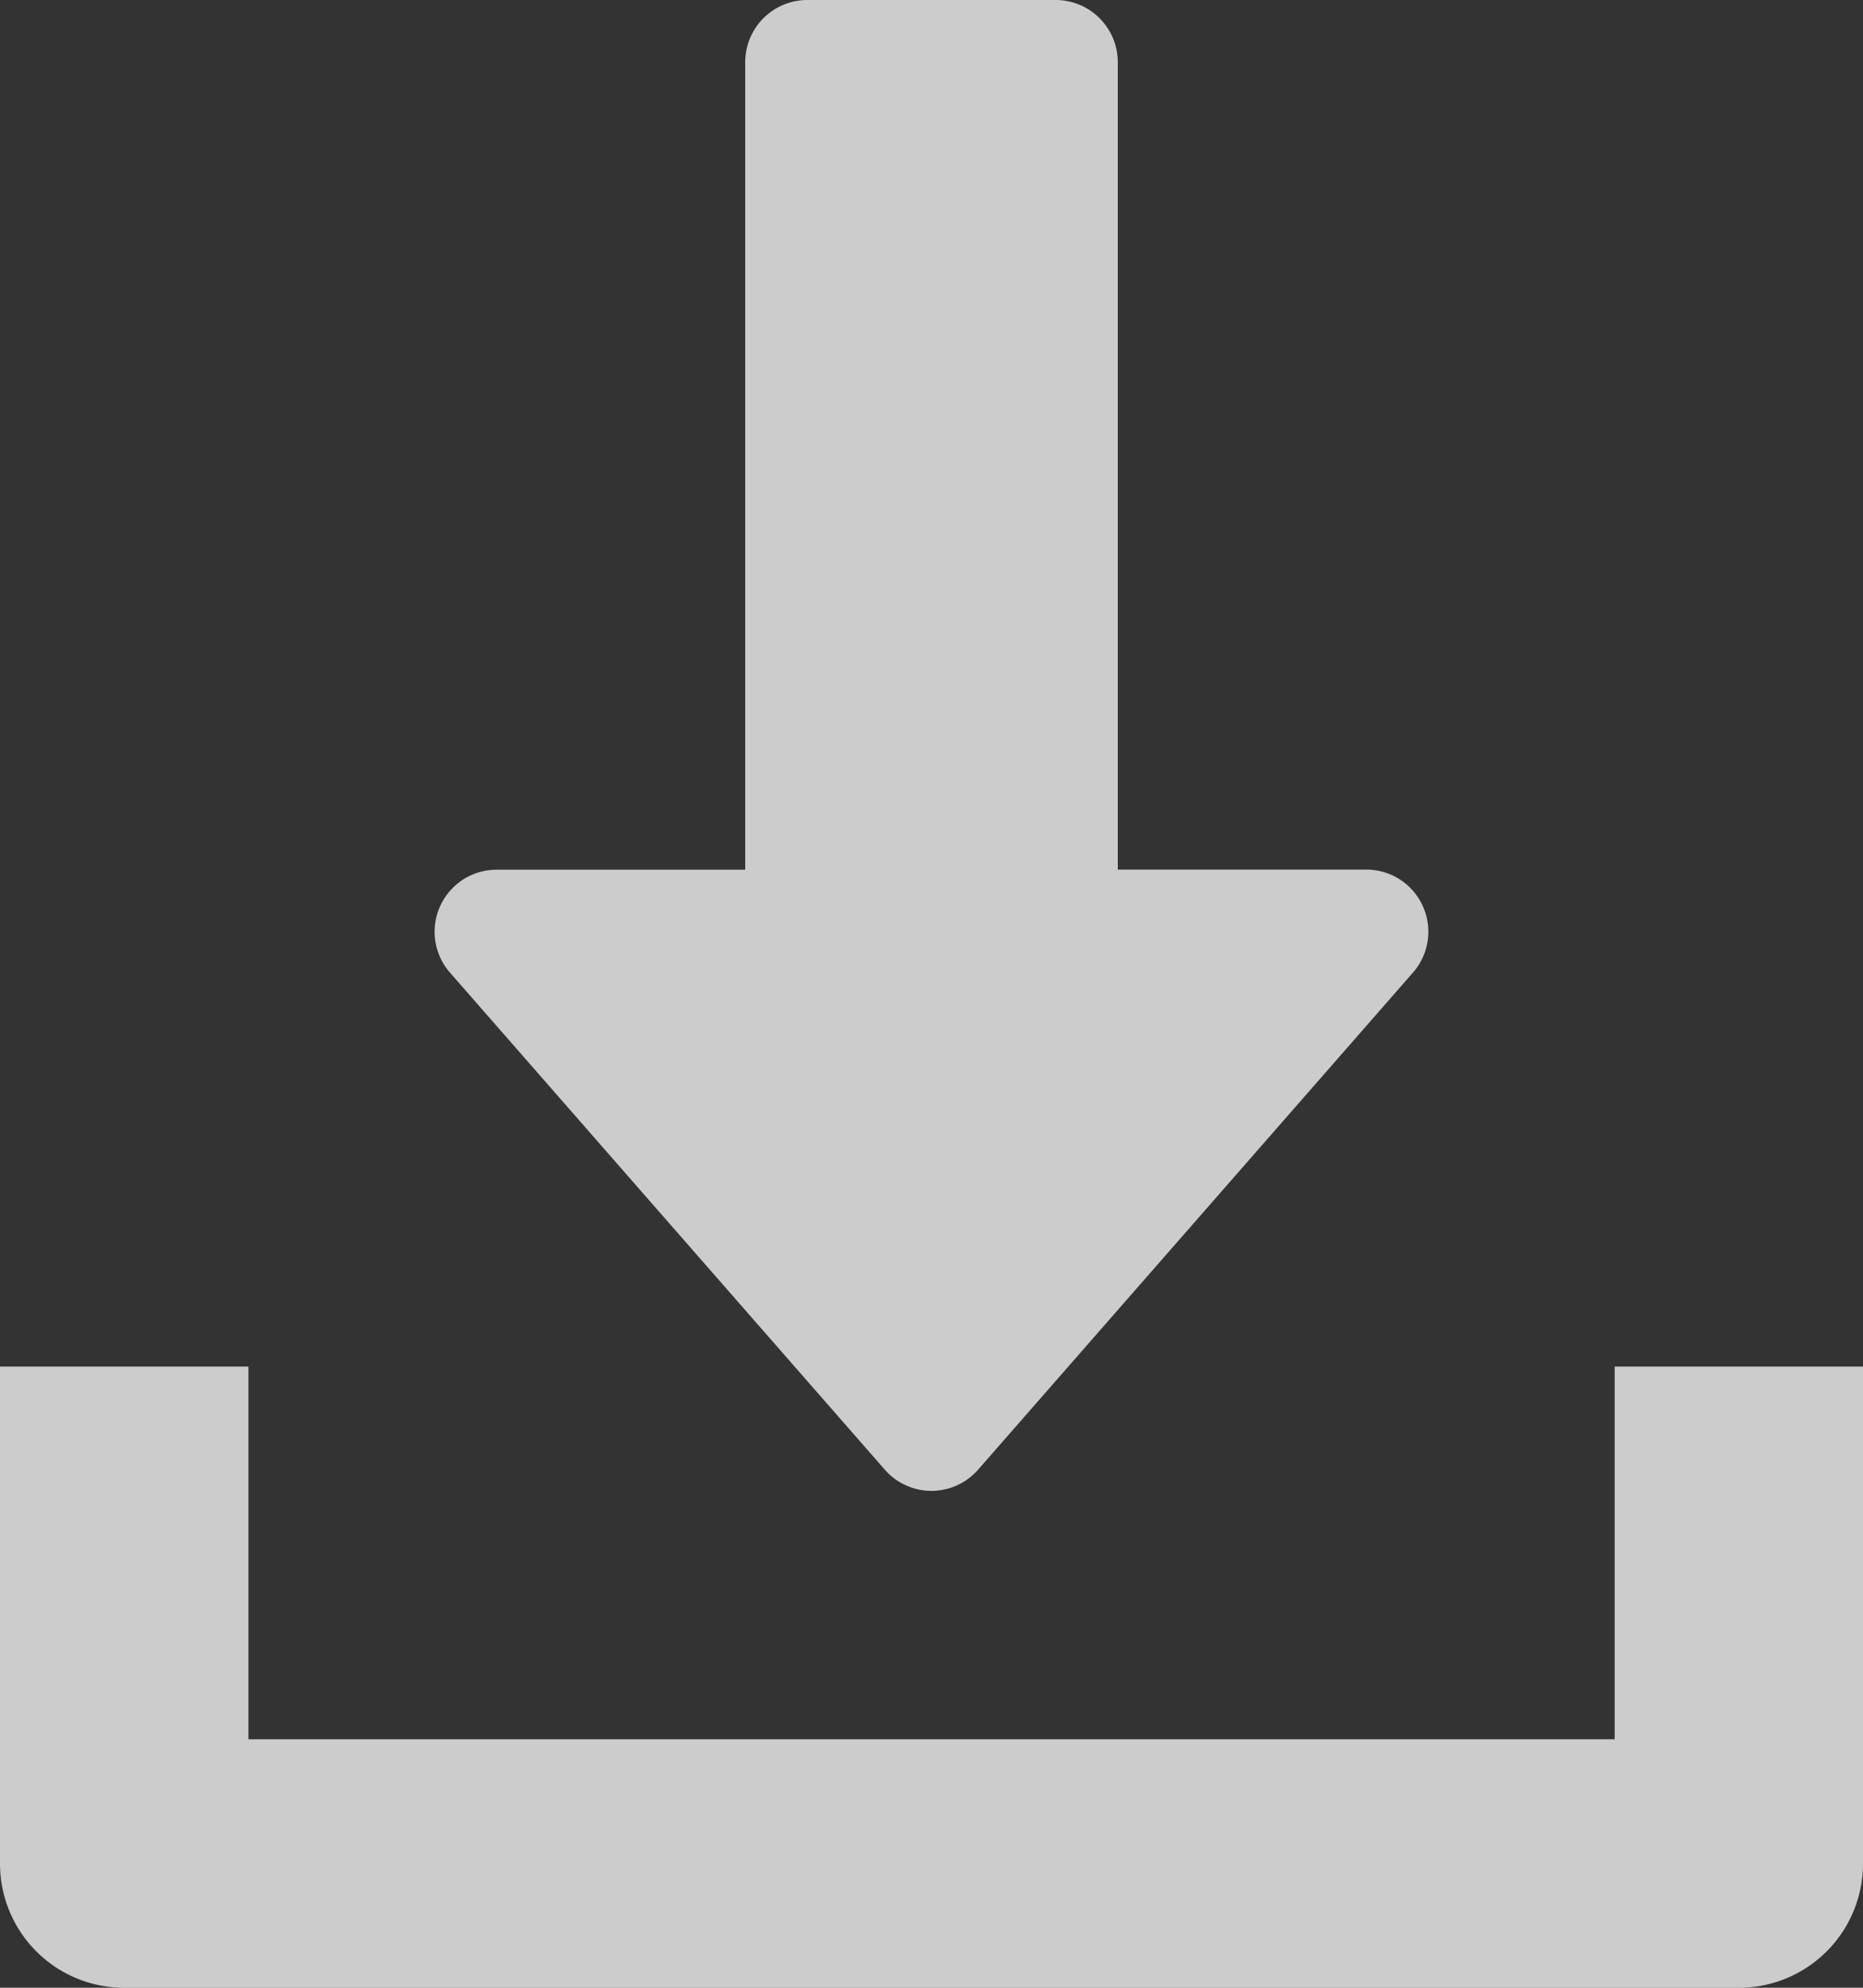 <svg xmlns="http://www.w3.org/2000/svg" width="18.252" height="19.469" viewBox="0 0 18.252 19.469">
  <rect x="0" y="0" width="18.252" height="19.469" fill="#333333" stroke="none"/>
  <g id="download" transform="translate(-16)">
    <g id="Group_13" data-name="Group 13" transform="translate(20.259)">
      <g id="Group_12" data-name="Group 12">
        <path id="Path_21" data-name="Path 21" d="M137.678,8.874a.607.607,0,0,0-.554-.357h-2.434V.608A.609.609,0,0,0,134.082,0h-2.434a.609.609,0,0,0-.608.608V8.518h-2.434a.608.608,0,0,0-.458,1.009l4.259,4.867a.607.607,0,0,0,.915,0l4.259-4.867A.607.607,0,0,0,137.678,8.874Z" transform="translate(-127.998)" fill="rgba(255,255,255,0.75)"/>
      </g>
    </g>
    <g id="Group_15" data-name="Group 15" transform="translate(16 13.385)">
      <g id="Group_14" data-name="Group 14">
        <path id="Path_22" data-name="Path 22" d="M31.819,352v3.65H18.434V352H16v4.867a1.216,1.216,0,0,0,1.217,1.217H33.035a1.216,1.216,0,0,0,1.217-1.217V352Z" transform="translate(-16 -352)" fill="rgba(255,255,255,0.75)"/>
      </g>
    </g>
  </g>
</svg>

